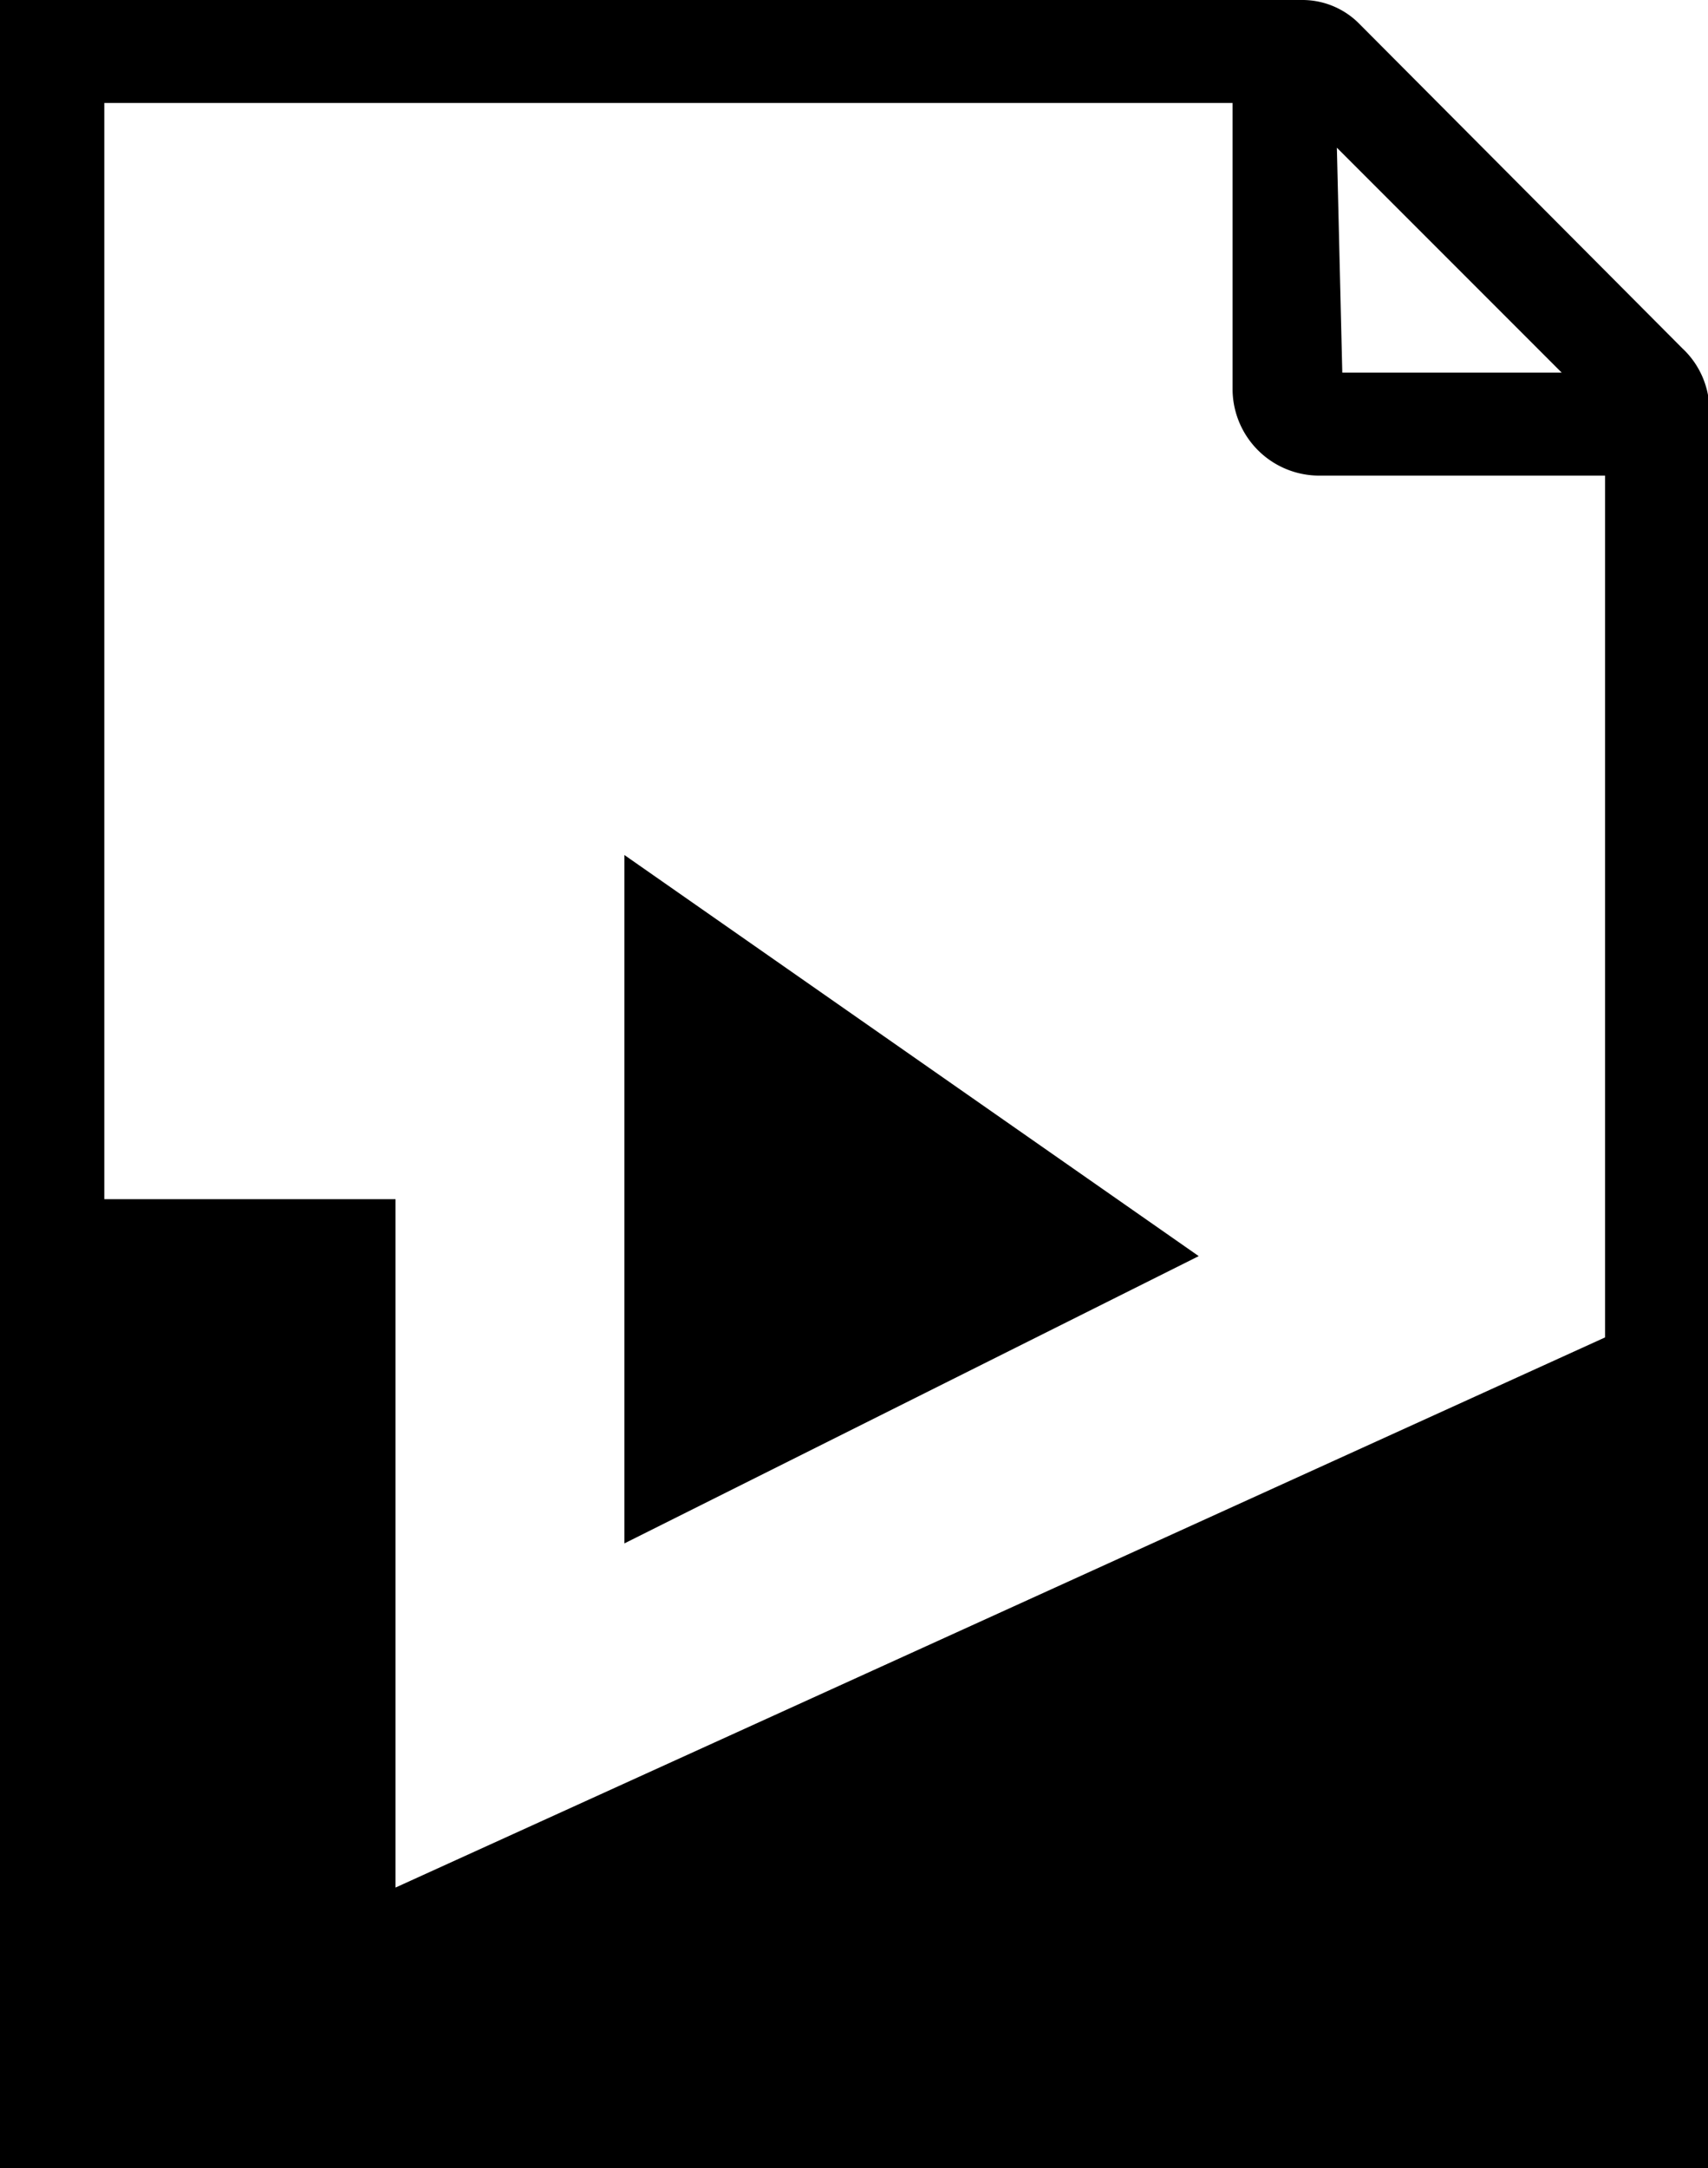 <svg xmlns="http://www.w3.org/2000/svg" viewBox="0 0 12.61 16"><path d="M12.42 2.57L10.03.17A.59.59 0 009.61 0H0v16h12.62V3a.63.63 0 00-.2-.43zM9.87 1.09l1.66 1.66H9.91zM.77.76H9.1v2.12a.64.64 0 00.64.63h2.11v6.36l-8.93 4.06V8.85H.77z"/><path d="M4.61 11.39l4.24-2.12-4.24-2.96v5.08z"/></svg>